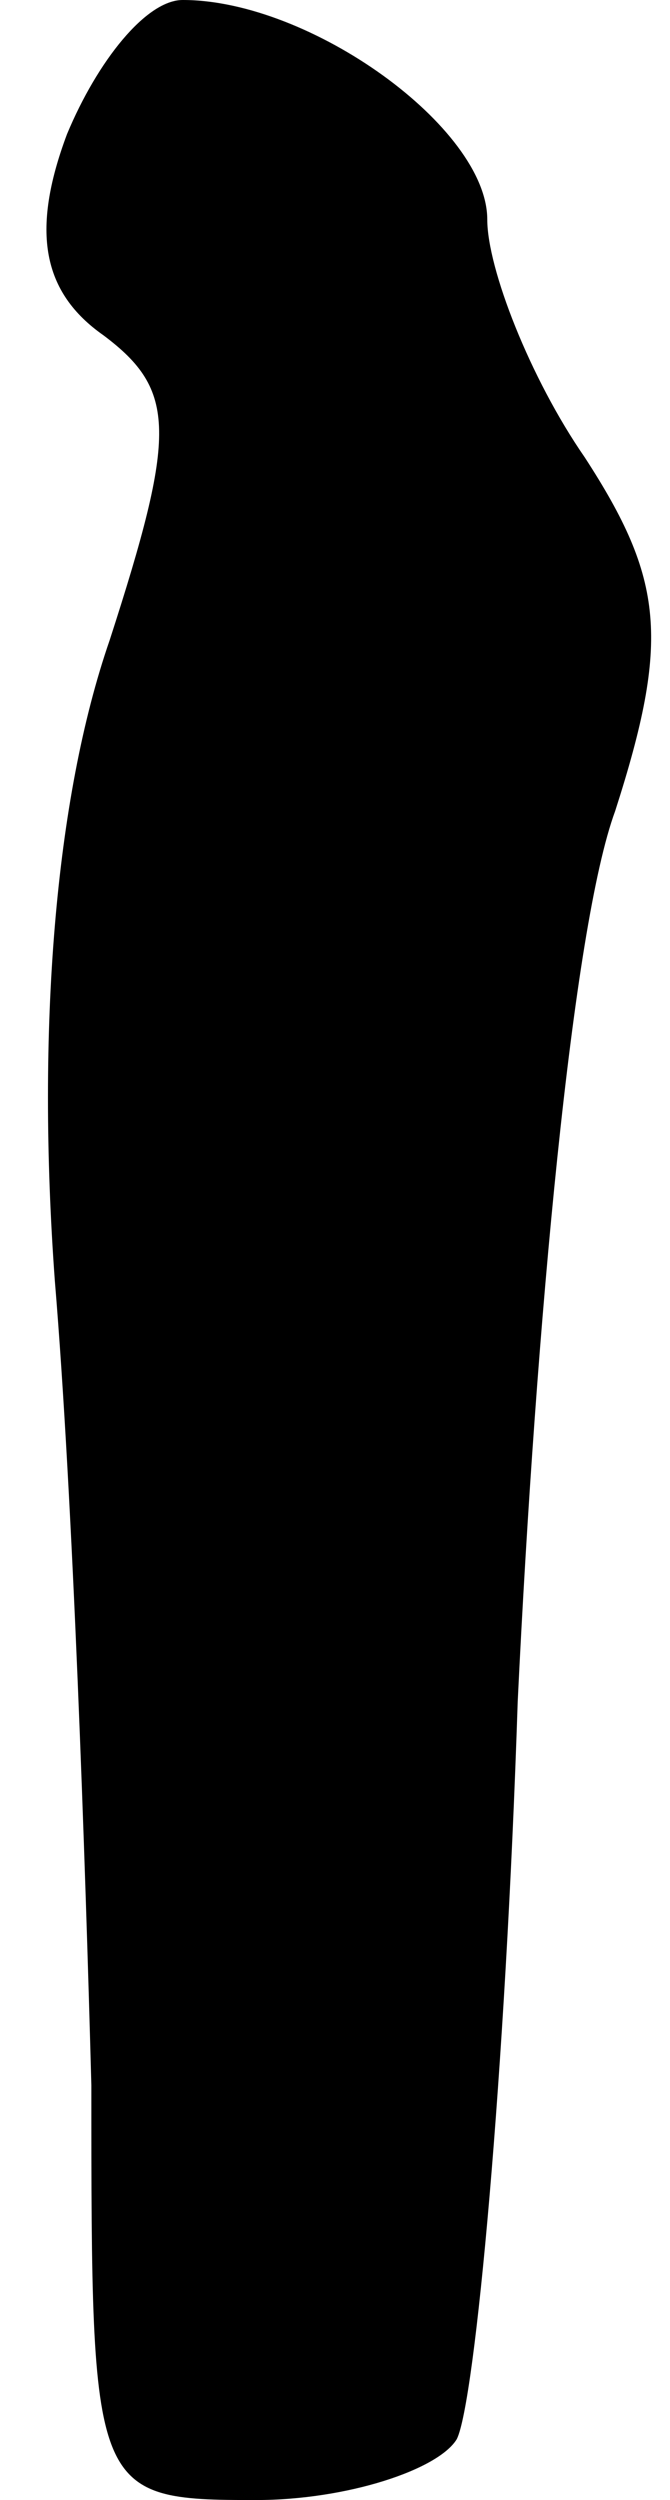 <?xml version="1.0" standalone="no"?>
<!DOCTYPE svg PUBLIC "-//W3C//DTD SVG 20010904//EN"
 "http://www.w3.org/TR/2001/REC-SVG-20010904/DTD/svg10.dtd">
<svg version="1.0" xmlns="http://www.w3.org/2000/svg"
 width="11pt" height="41pt" viewBox="0 0 11 41"
 preserveAspectRatio="xMidYMid meet">
<g transform="translate(0,41) scale(0.1,-0.1)"
fill="#000000" stroke="none">
<path fill="#000000" stroke="none" d="M11 388 c-6 -16 -4 -26 6 -33 12 -9 12
-16 1 -50 -9 -26 -12 -64 -9 -105 3 -36 5 -95 6 -132 0 -67 0 -68 27 -68 15 0
30 5 33 10 3 6 8 60 10 121 3 62 9 127 16 146 9 28 8 38 -5 58 -9 13 -16 31
-16 39 0 15 -29 36 -50 36 -6 0 -14 -10 -19 -22z"/>
</g>
</svg>
